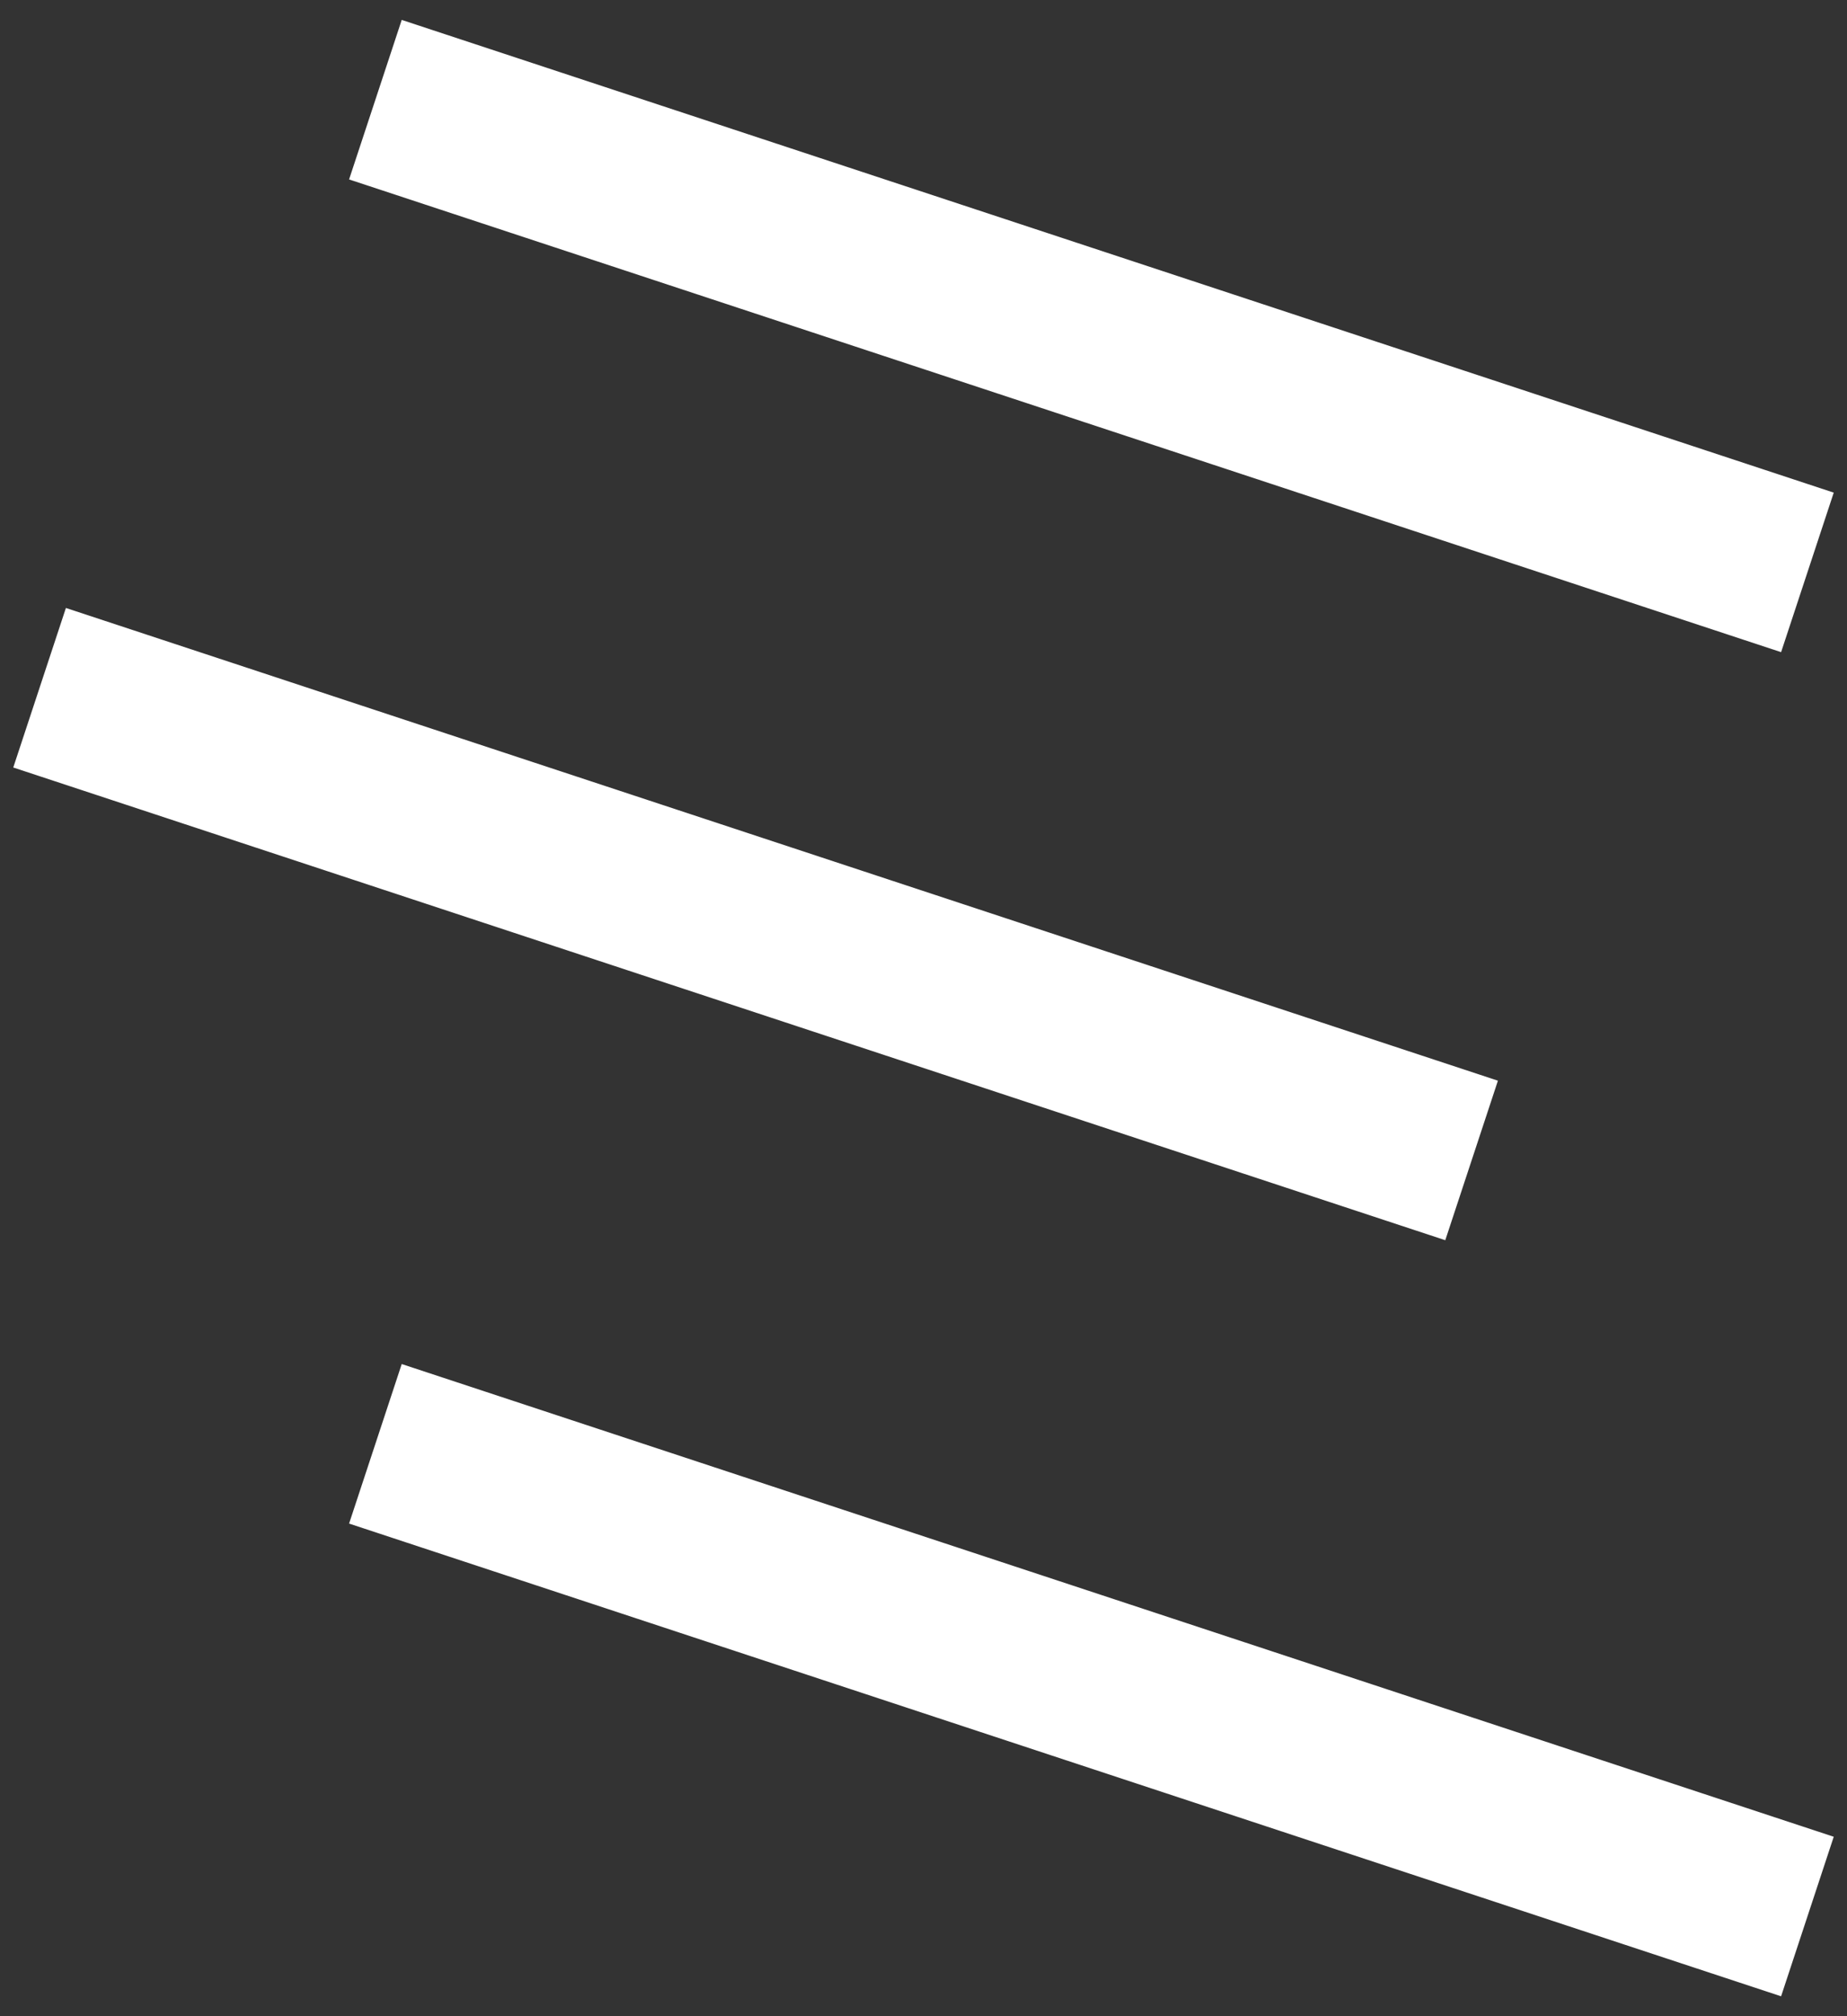 <svg width="22" height="24" xmlns="http://www.w3.org/2000/svg"><rect width="100%" height="100%" fill="#333333" stroke="none"/><g
    fill="#FFF"
    fill-rule="nonzero"
  ><path
      d="M4.158 2.136L4.785.237l17.057 5.627-.627 1.899zM.158 9.136l.627-1.899 17.057 5.627-.627 1.899zM4.158 18.136l.627-1.899 17.057 5.627-.627 1.899z"
    /></g></svg>
